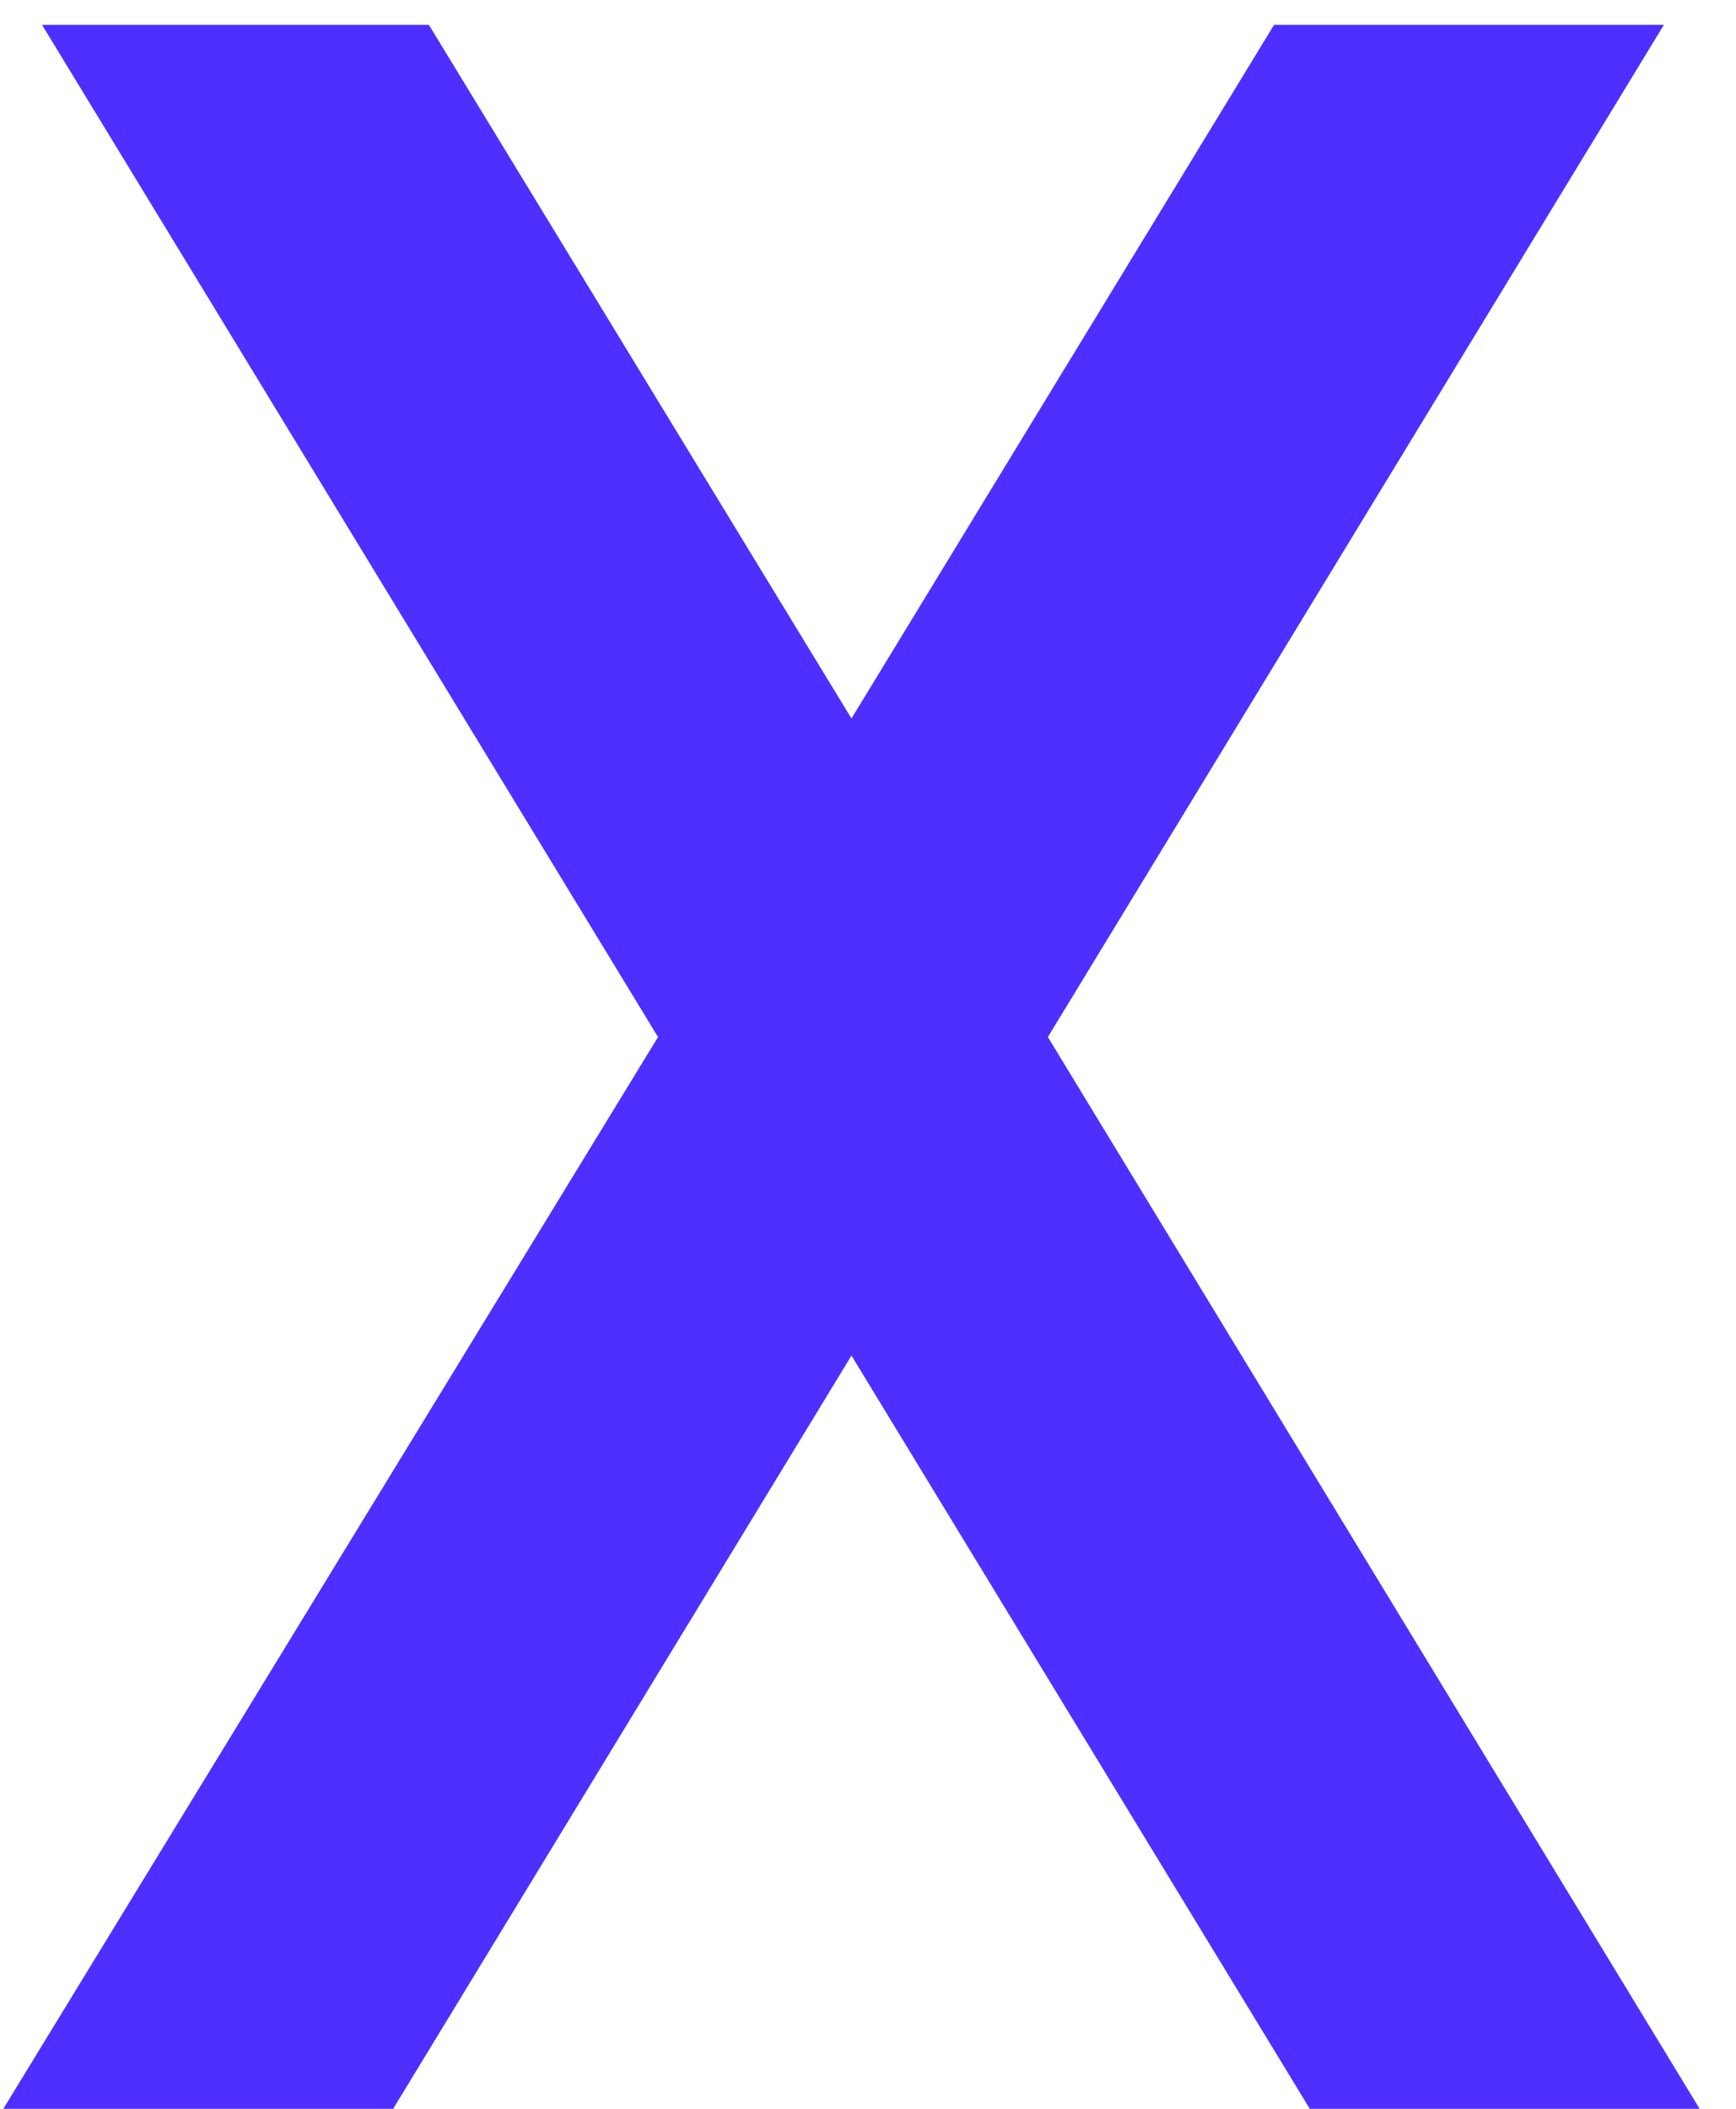 <svg width="42" height="51" viewBox="0 0 42 51" fill="none" xmlns="http://www.w3.org/2000/svg">
<path d="M41.12 51H31.688L20.6 32.784L9.512 51H0.08L15.92 25.08L1.016 0.6H10.376L20.6 17.376L30.824 0.6H40.256L25.352 25.08L41.12 51Z" fill="#4D30FF"/>
</svg>
